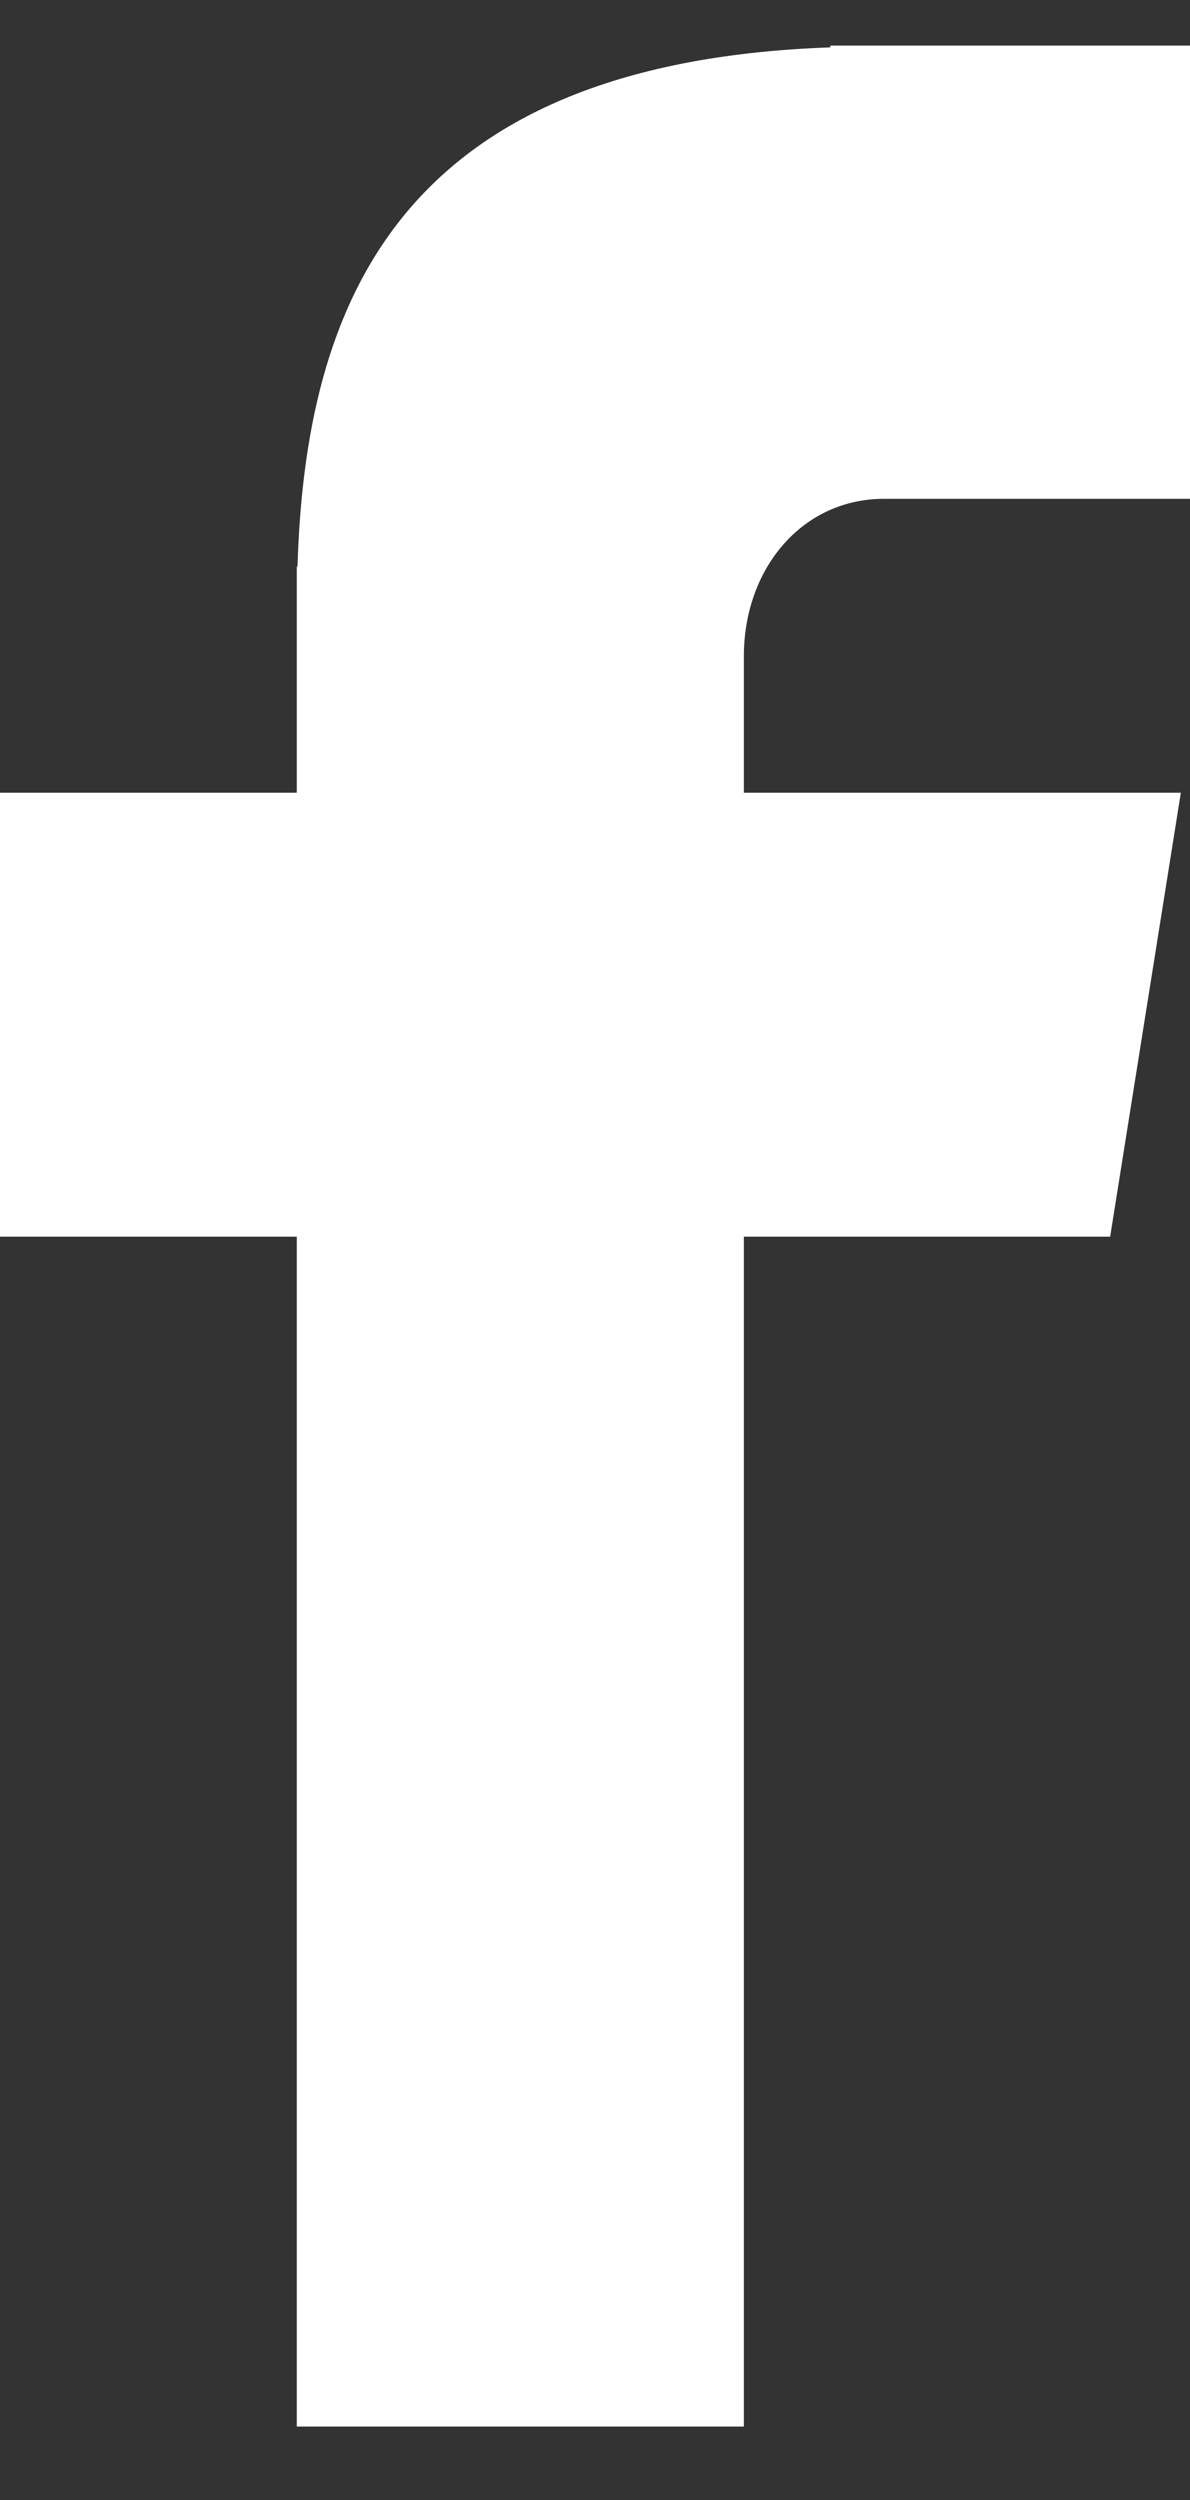 <svg width="10" height="21" viewBox="0 0 10 21" fill="none" xmlns="http://www.w3.org/2000/svg">
<rect x="0" y="0" width="10" height="21" fill="#333333" stroke="none"/>
<path fill-rule="evenodd" clip-rule="evenodd" d="M7.429 4.19H10V0.383H6.978V0.398C3.318 0.527 2.566 2.591 2.5 4.759H2.494V6.659H0V10.388H2.494V20.383H6.251V10.388H9.329L9.923 6.659H6.251V5.511C6.251 4.78 6.737 4.19 7.429 4.19Z" fill="white"/>
</svg>
